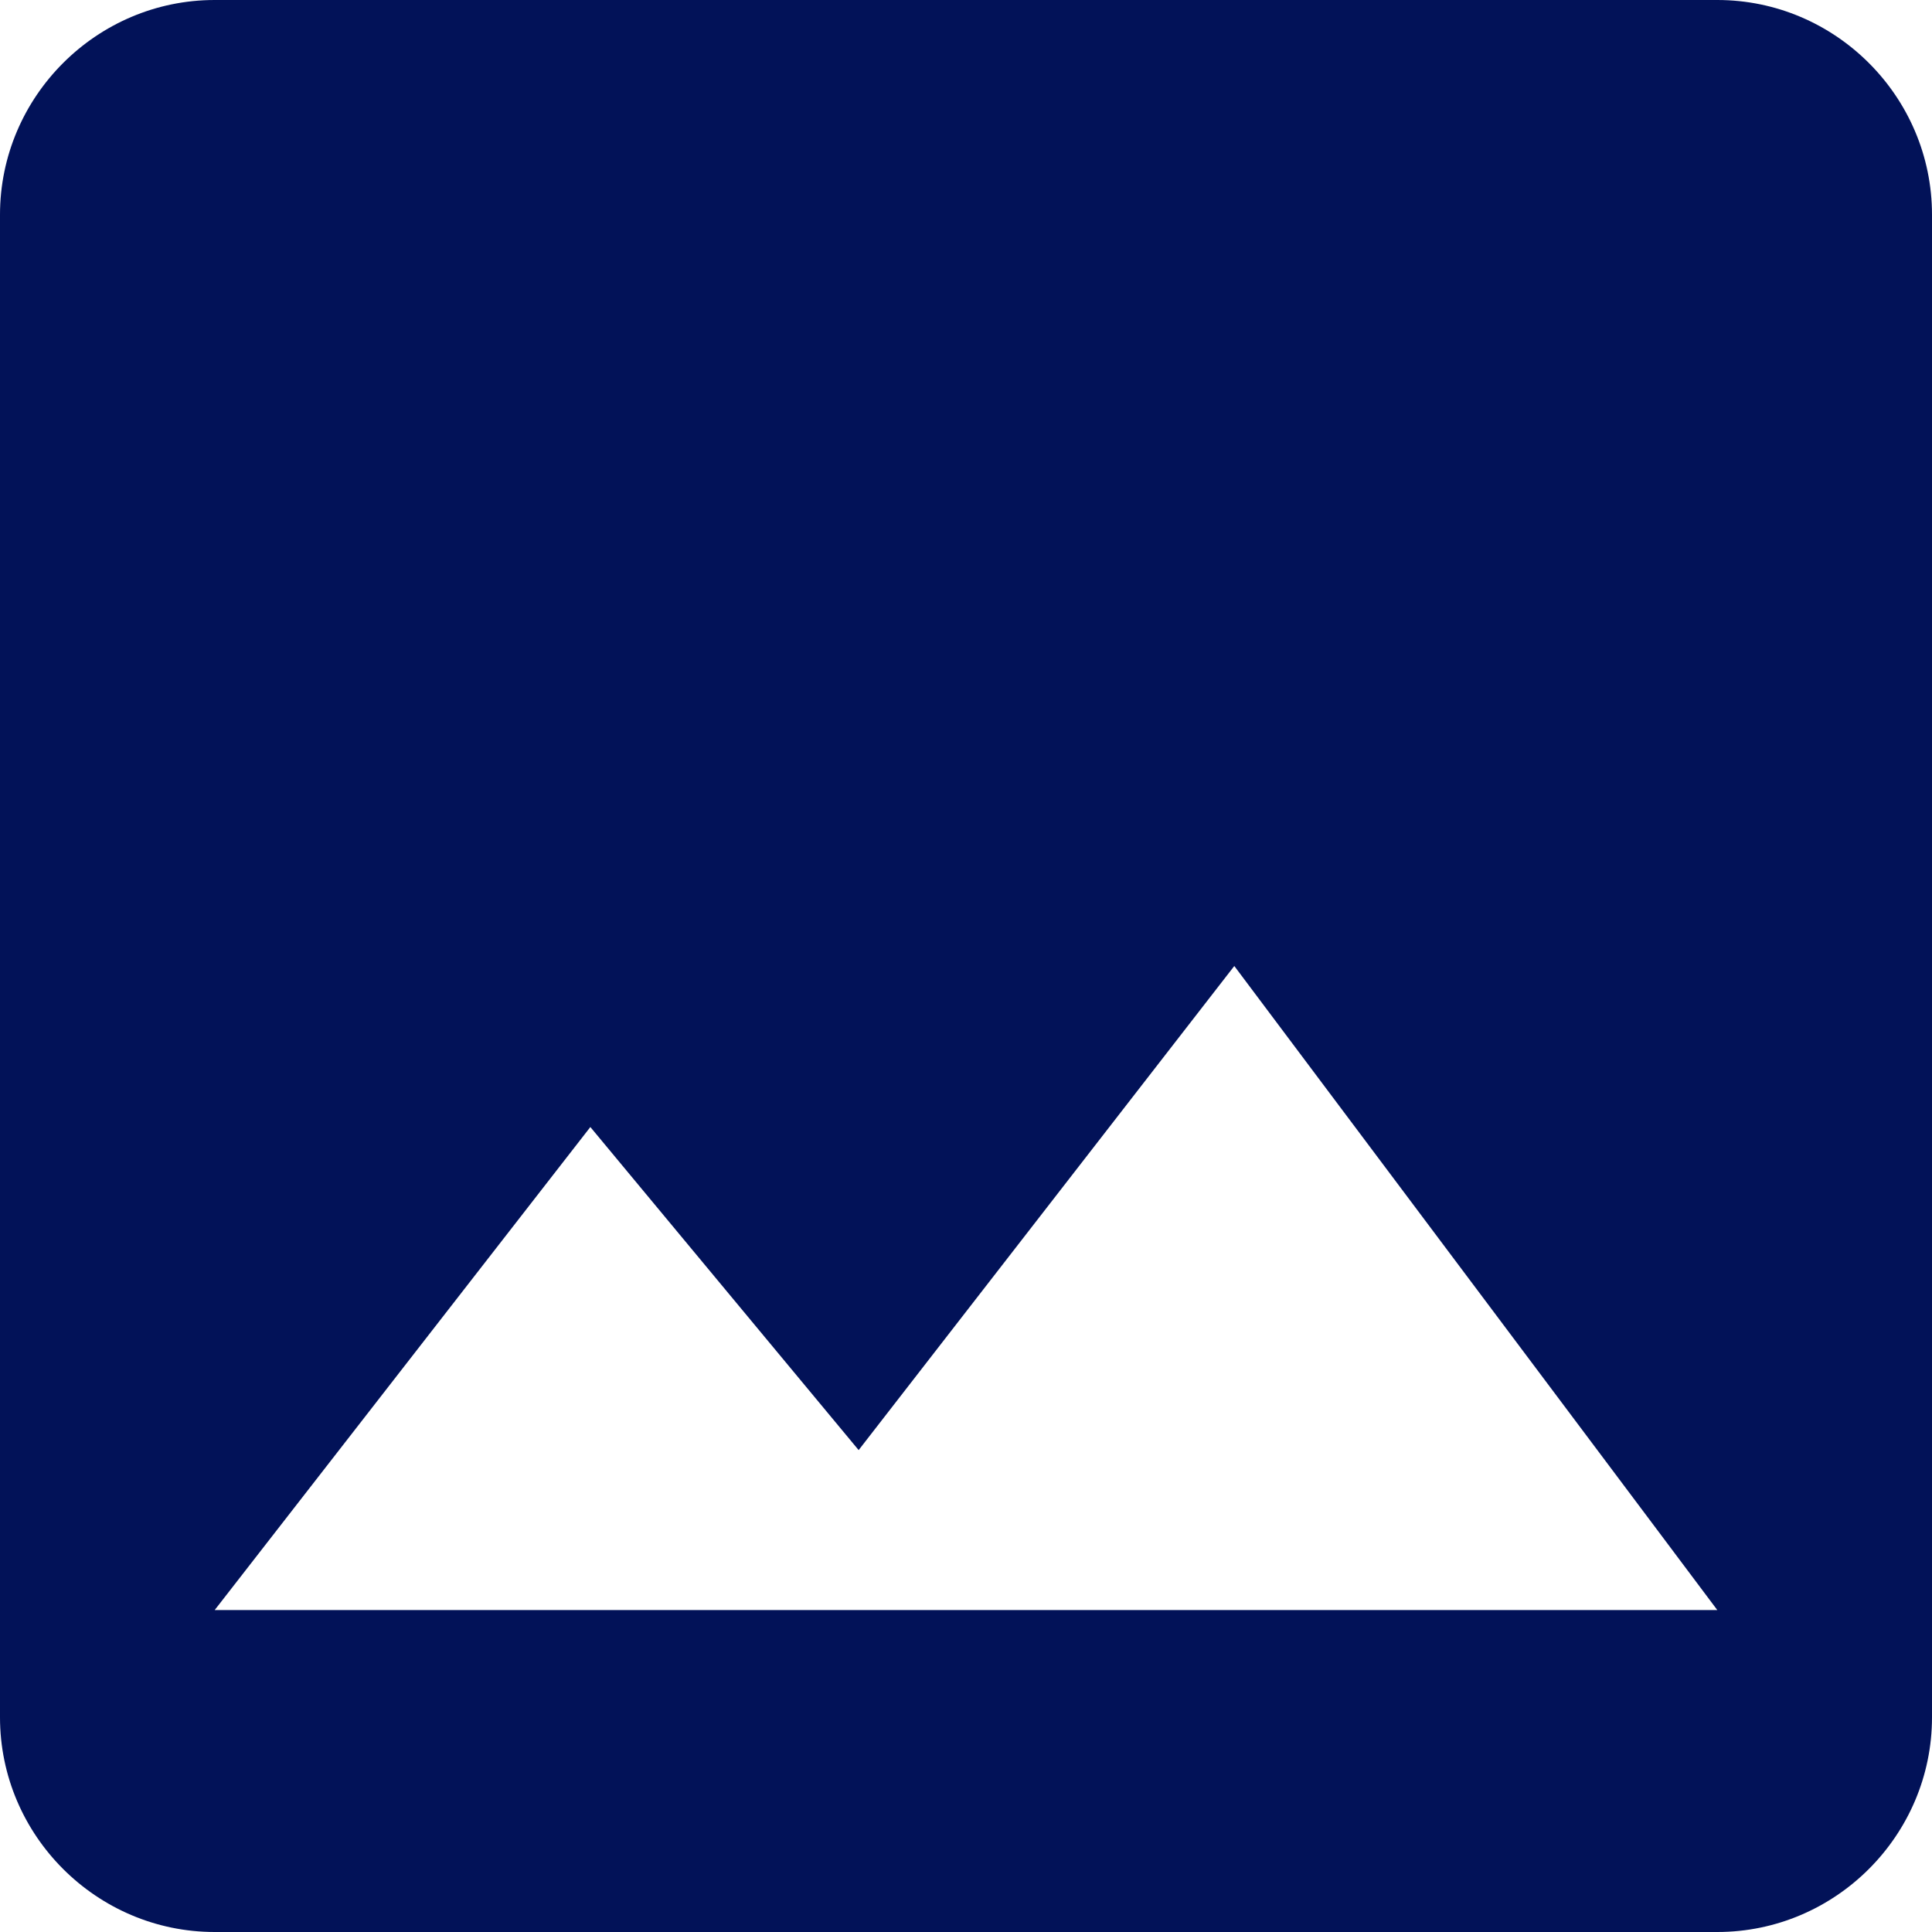 <svg width="23" height="23" viewBox="0 0 23 23" fill="none" xmlns="http://www.w3.org/2000/svg">
<path d="M23 20.444V2.556C23 1.15 21.85 0 20.444 0H2.556C1.15 0 0 1.15 0 2.556V20.444C0 21.85 1.15 23 2.556 23H20.444C21.85 23 23 21.85 23 20.444ZM7.028 13.417L10.222 17.263L14.694 11.5L20.444 19.167H2.556L7.028 13.417Z" fill="#021258"/>
</svg>
